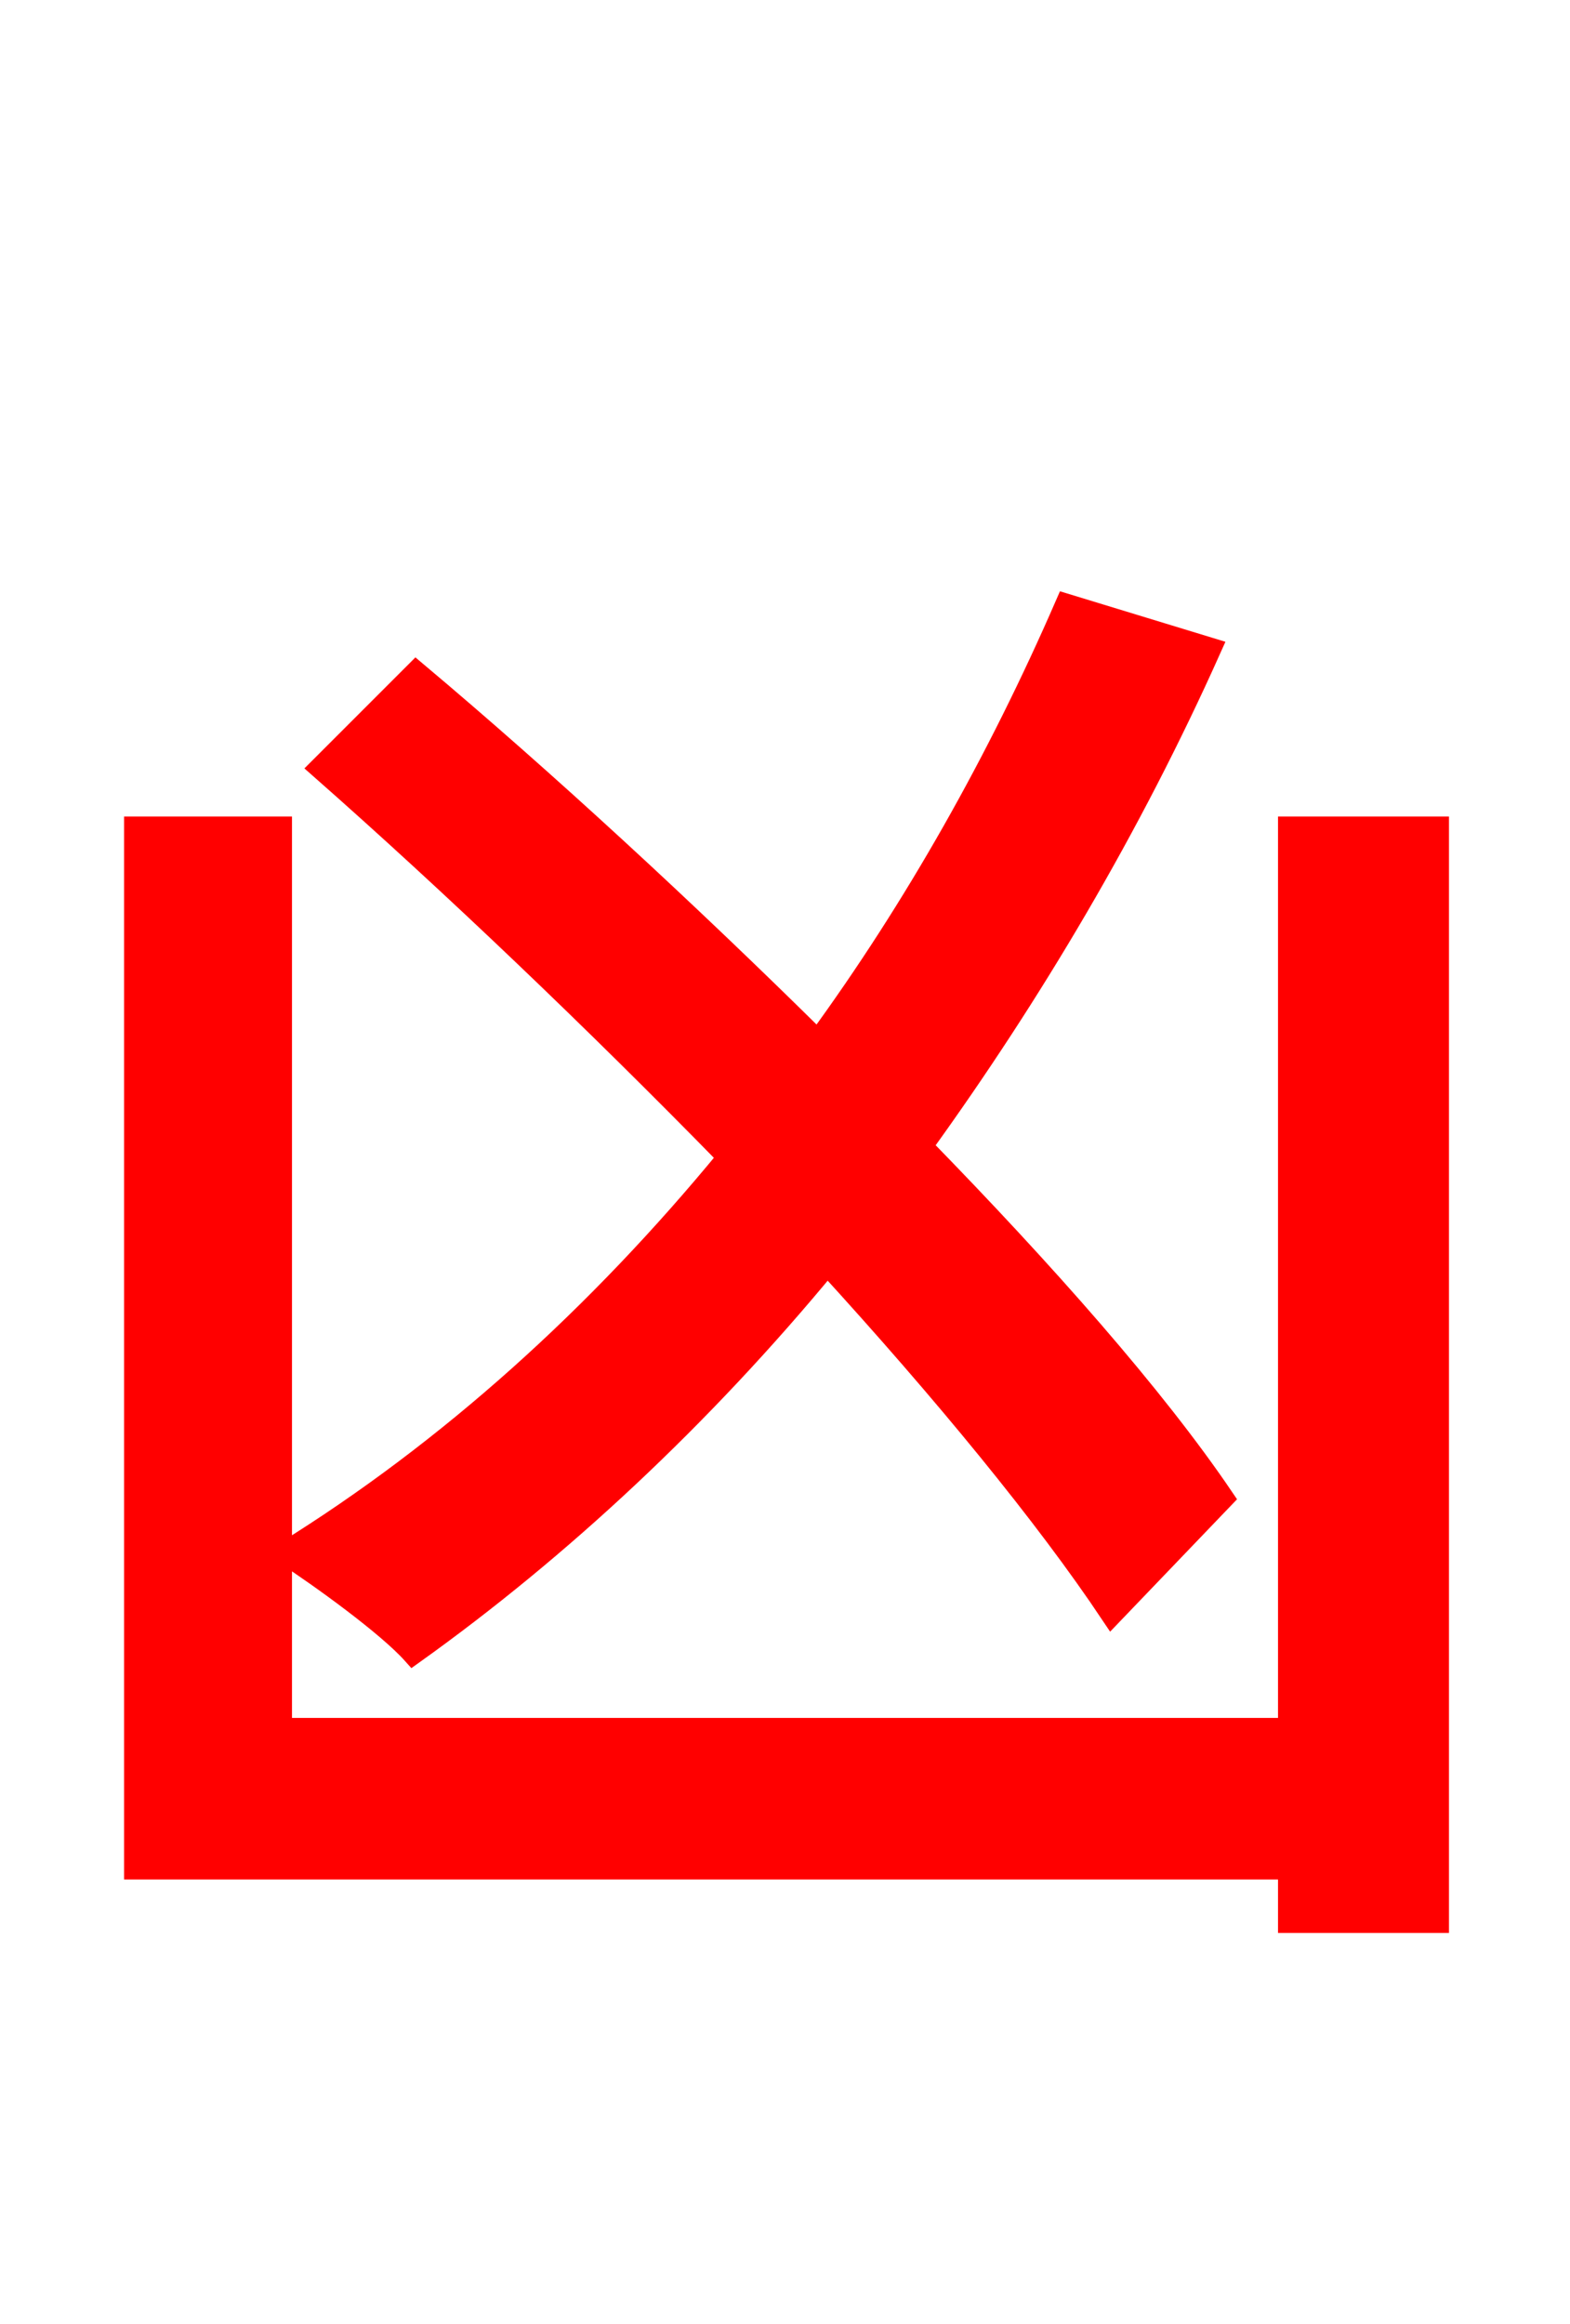<svg xmlns="http://www.w3.org/2000/svg" xmlns:xlink="http://www.w3.org/1999/xlink" width="72" height="106.56"><path fill="red" stroke="red" d="M56.09 68.69C52.92 64.01 47.88 58.32 42.26 52.56C47.30 45.58 51.84 37.94 55.51 29.74L48.89 27.72C45.79 34.85 41.98 41.62 37.51 47.74C31.46 41.76 24.98 35.78 19.08 30.82L14.69 35.21C20.74 40.54 27.29 46.80 33.41 53.06C27.43 60.34 20.59 66.53 13.03 71.21C14.69 72.29 17.78 74.52 18.94 75.82C25.70 70.99 32.18 64.94 37.94 57.96C43.27 63.79 47.95 69.48 50.98 74.02ZM59.11 37.94L59.11 79.27L12.89 79.27L12.89 37.94L6.19 37.94L6.19 85.68L59.11 85.68L59.11 88.13L65.95 88.13L65.95 37.94Z"/></svg>
